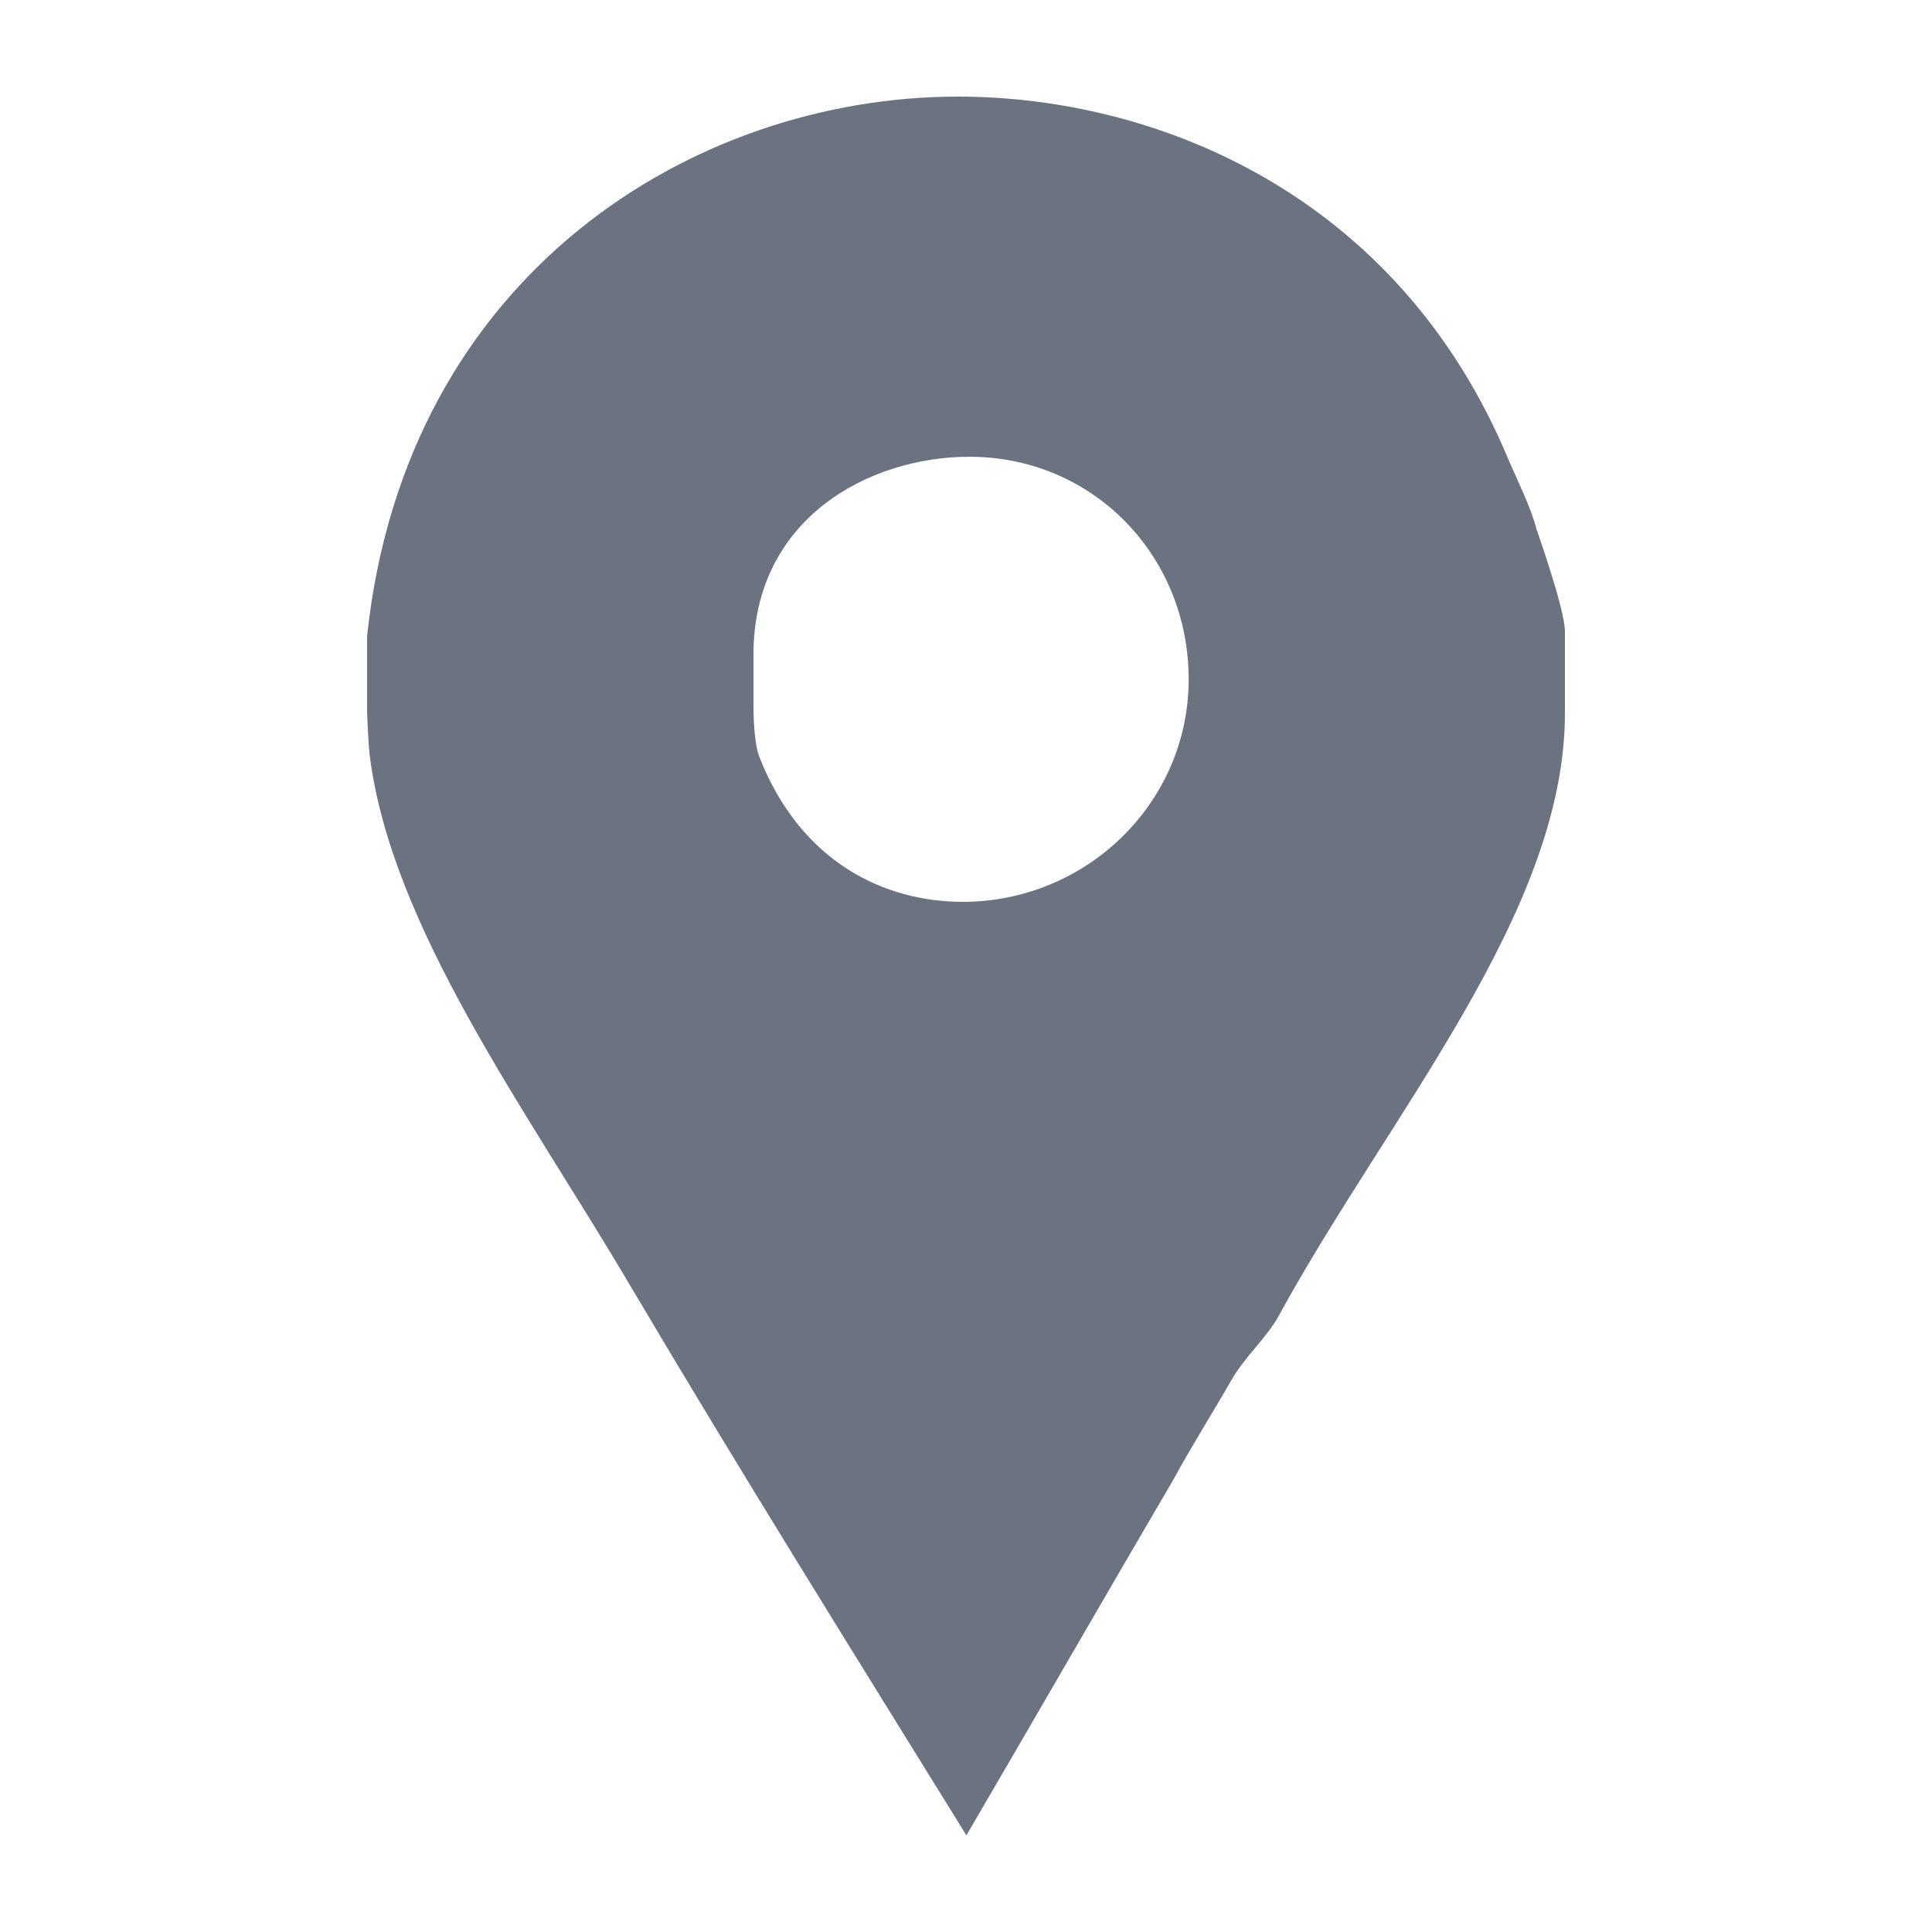 <svg width="24" height="24" viewBox="0 0 24 24" fill="none" xmlns="http://www.w3.org/2000/svg">
<path d="M19.088 6.576C19.012 6.288 18.855 5.981 18.74 5.712C17.358 2.39 14.338 1.2 11.899 1.2C8.635 1.2 5.04 3.389 4.56 7.901V8.822C4.56 8.861 4.573 9.206 4.592 9.379C4.861 11.529 6.558 13.814 7.825 15.964C9.188 18.268 10.603 20.534 12.005 22.799C12.869 21.321 13.73 19.824 14.574 18.384C14.804 17.961 15.071 17.539 15.302 17.136C15.455 16.867 15.749 16.598 15.883 16.349C17.246 13.853 19.44 11.338 19.44 8.861V7.843C19.44 7.575 19.107 6.634 19.088 6.576ZM11.959 11.203C11 11.203 9.949 10.723 9.431 9.398C9.354 9.187 9.36 8.765 9.36 8.726V8.131C9.36 6.442 10.794 5.674 12.042 5.674C13.578 5.674 14.766 6.903 14.766 8.439C14.766 9.975 13.495 11.203 11.959 11.203Z" fill="#6B7280"/>
</svg>
